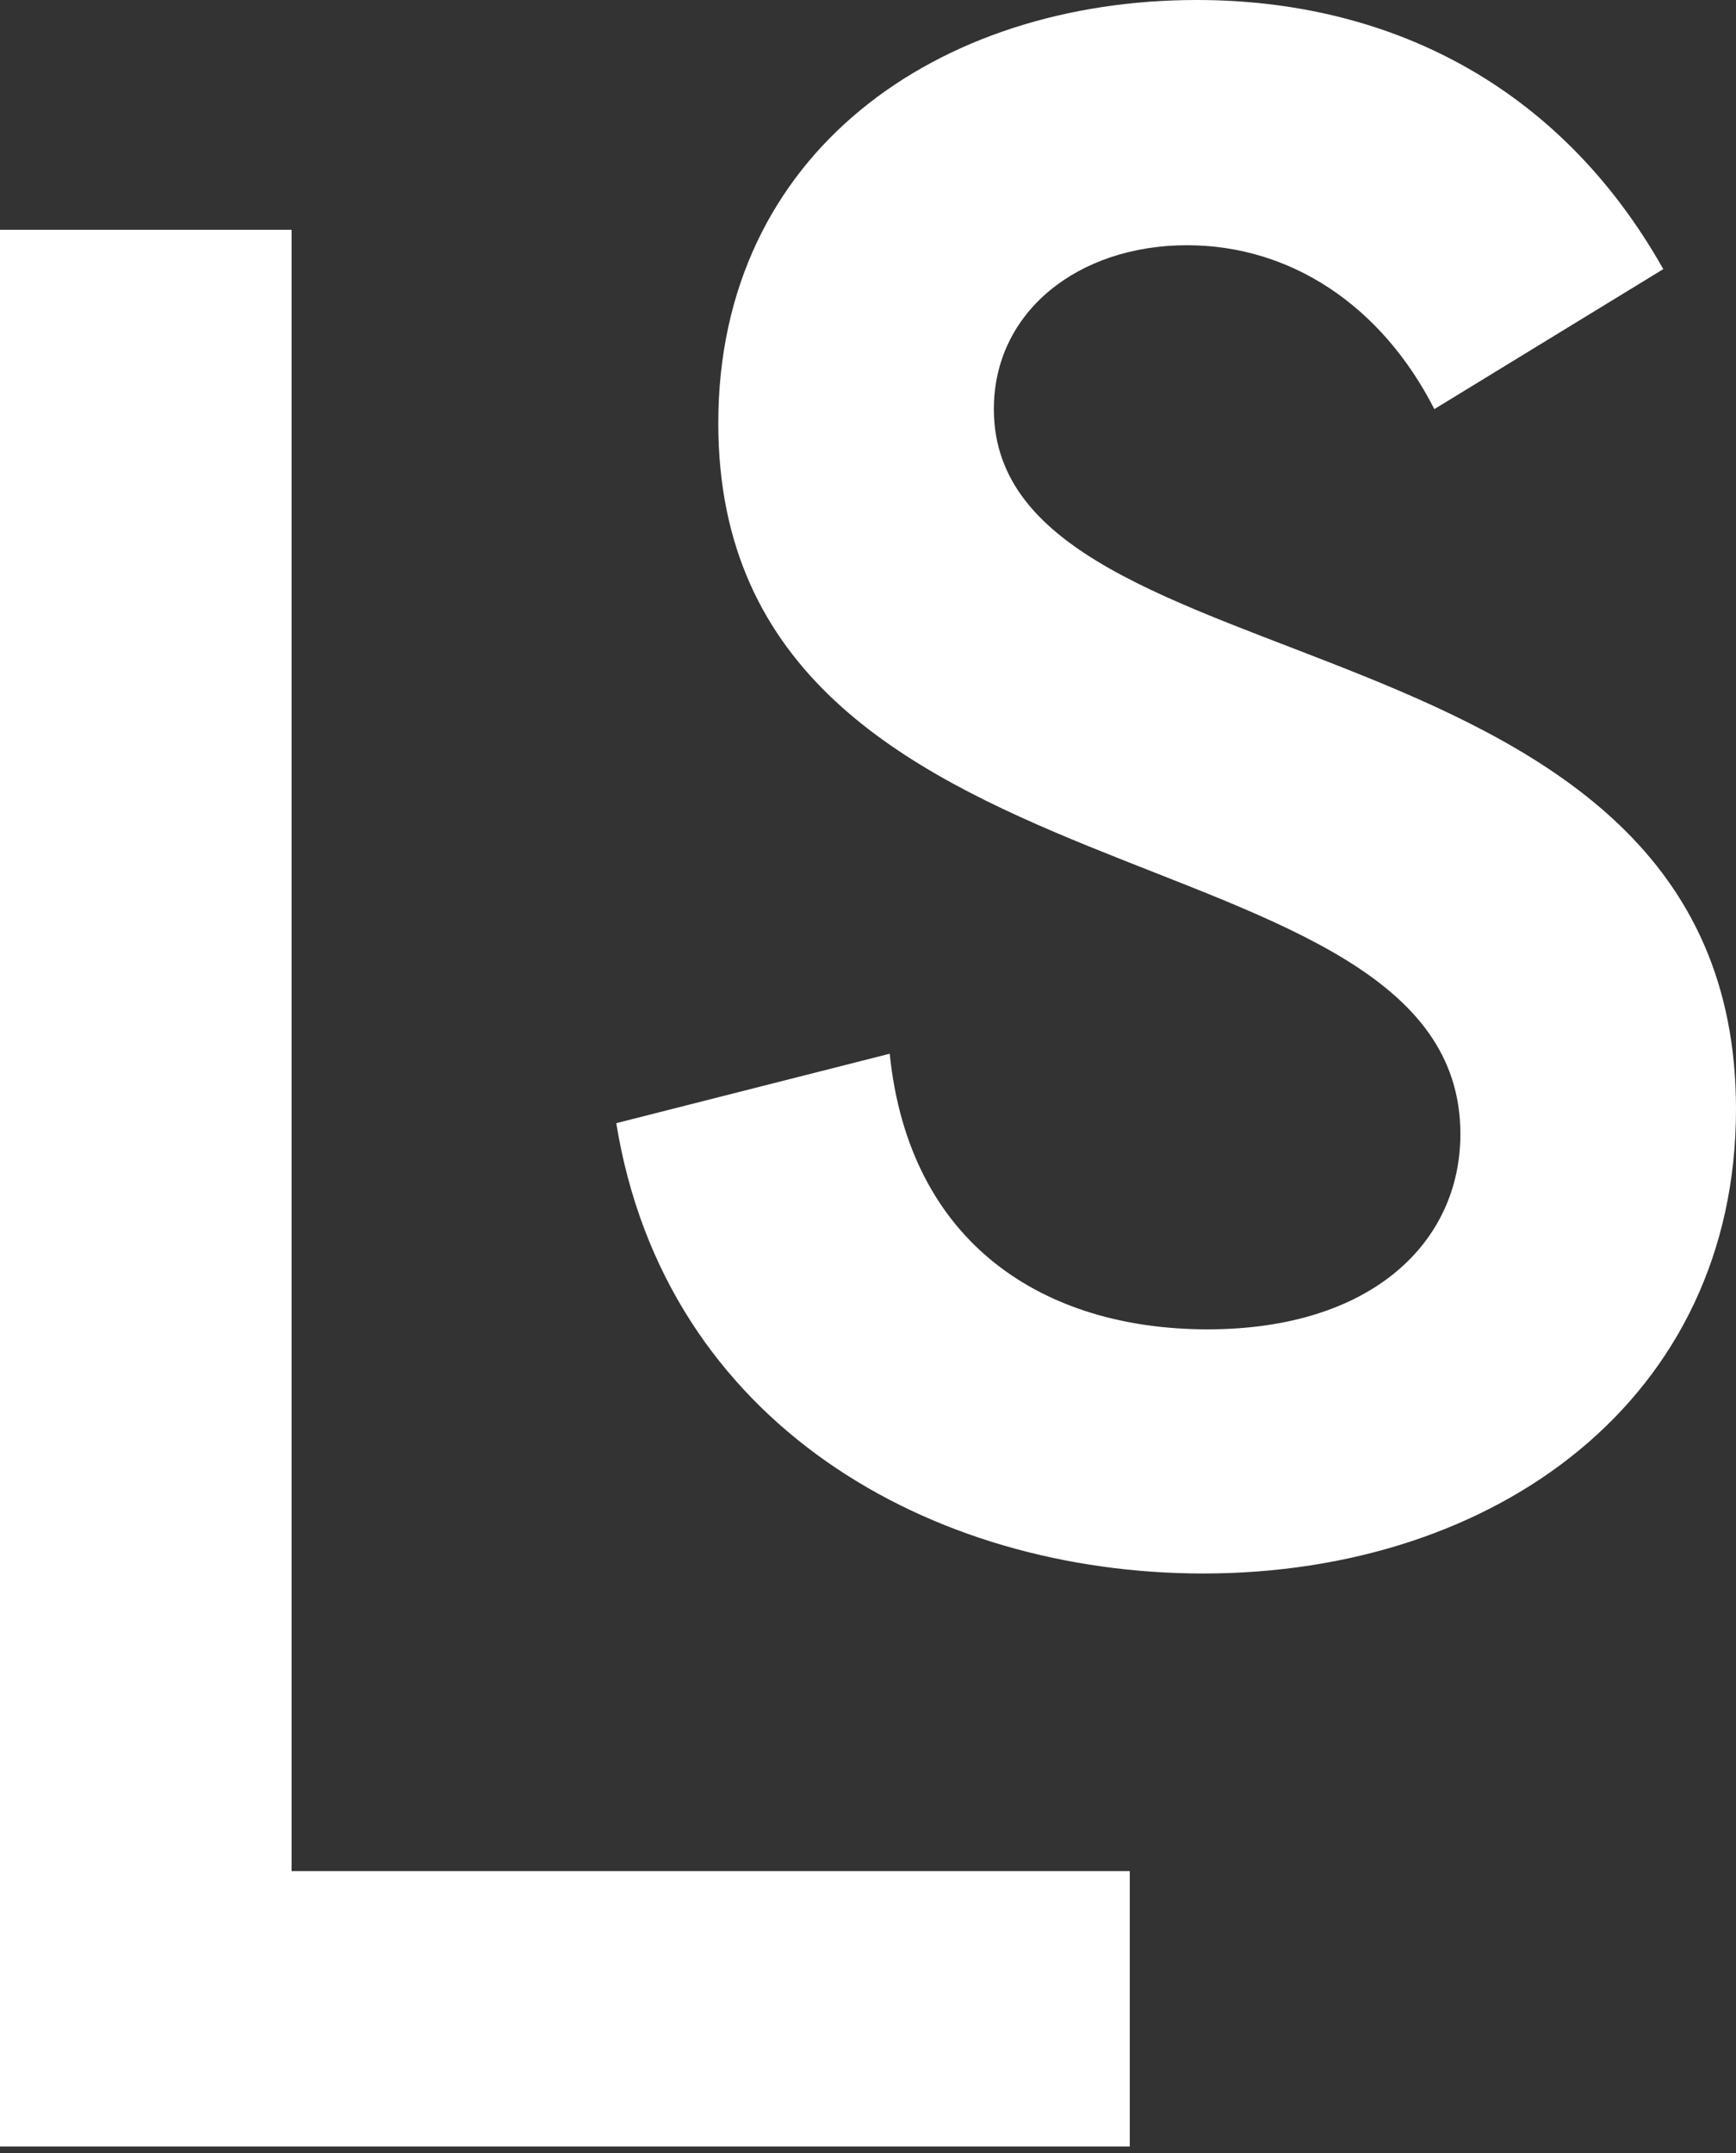 <?xml version="1.0" encoding="UTF-8"?>
<svg width="50px" height="62px" viewBox="0 0 50 62" version="1.1" xmlns="http://www.w3.org/2000/svg" xmlns:xlink="http://www.w3.org/1999/xlink">
    <rect x="0" y="0" width="50" height="62" fill="#333333" stroke="none"/>
    <!-- Generator: Sketch 58 (84663) - https://sketch.com -->
    <title>ls-white</title>
    <desc>Created with Sketch.</desc>
    <g id="ls-white" stroke="none" stroke-width="1" fill="none" fill-rule="evenodd">
        <path d="M8.398,6.617 L8.398,53.883 L32.539,53.883 L32.539,61.812 L0,61.812 L0,6.617 L8.398,6.617 Z M34.469,0 C39.906,0 44.875,2.375 47.906,7.75 L41.312,11.781 C39.781,8.781 37.156,7.062 34.188,7.062 C31.062,7.062 28.625,8.969 28.625,11.781 C28.625,20.094 50,17.281 50,31.938 C50,40.281 43.094,45.312 34.656,45.312 C26.844,45.312 19.156,41.031 17.75,32.344 L25.625,30.344 C26.188,35.844 30.094,38.281 34.781,38.281 C39.5,38.281 42.062,35.781 42.062,32.656 C42.062,23.5 20.688,26.562 20.688,12.188 C20.688,4.375 27.031,0 34.469,0 Z" id="Combined-Shape" fill="#FFFFFF" fill-rule="nonzero"></path>
    </g>
</svg>